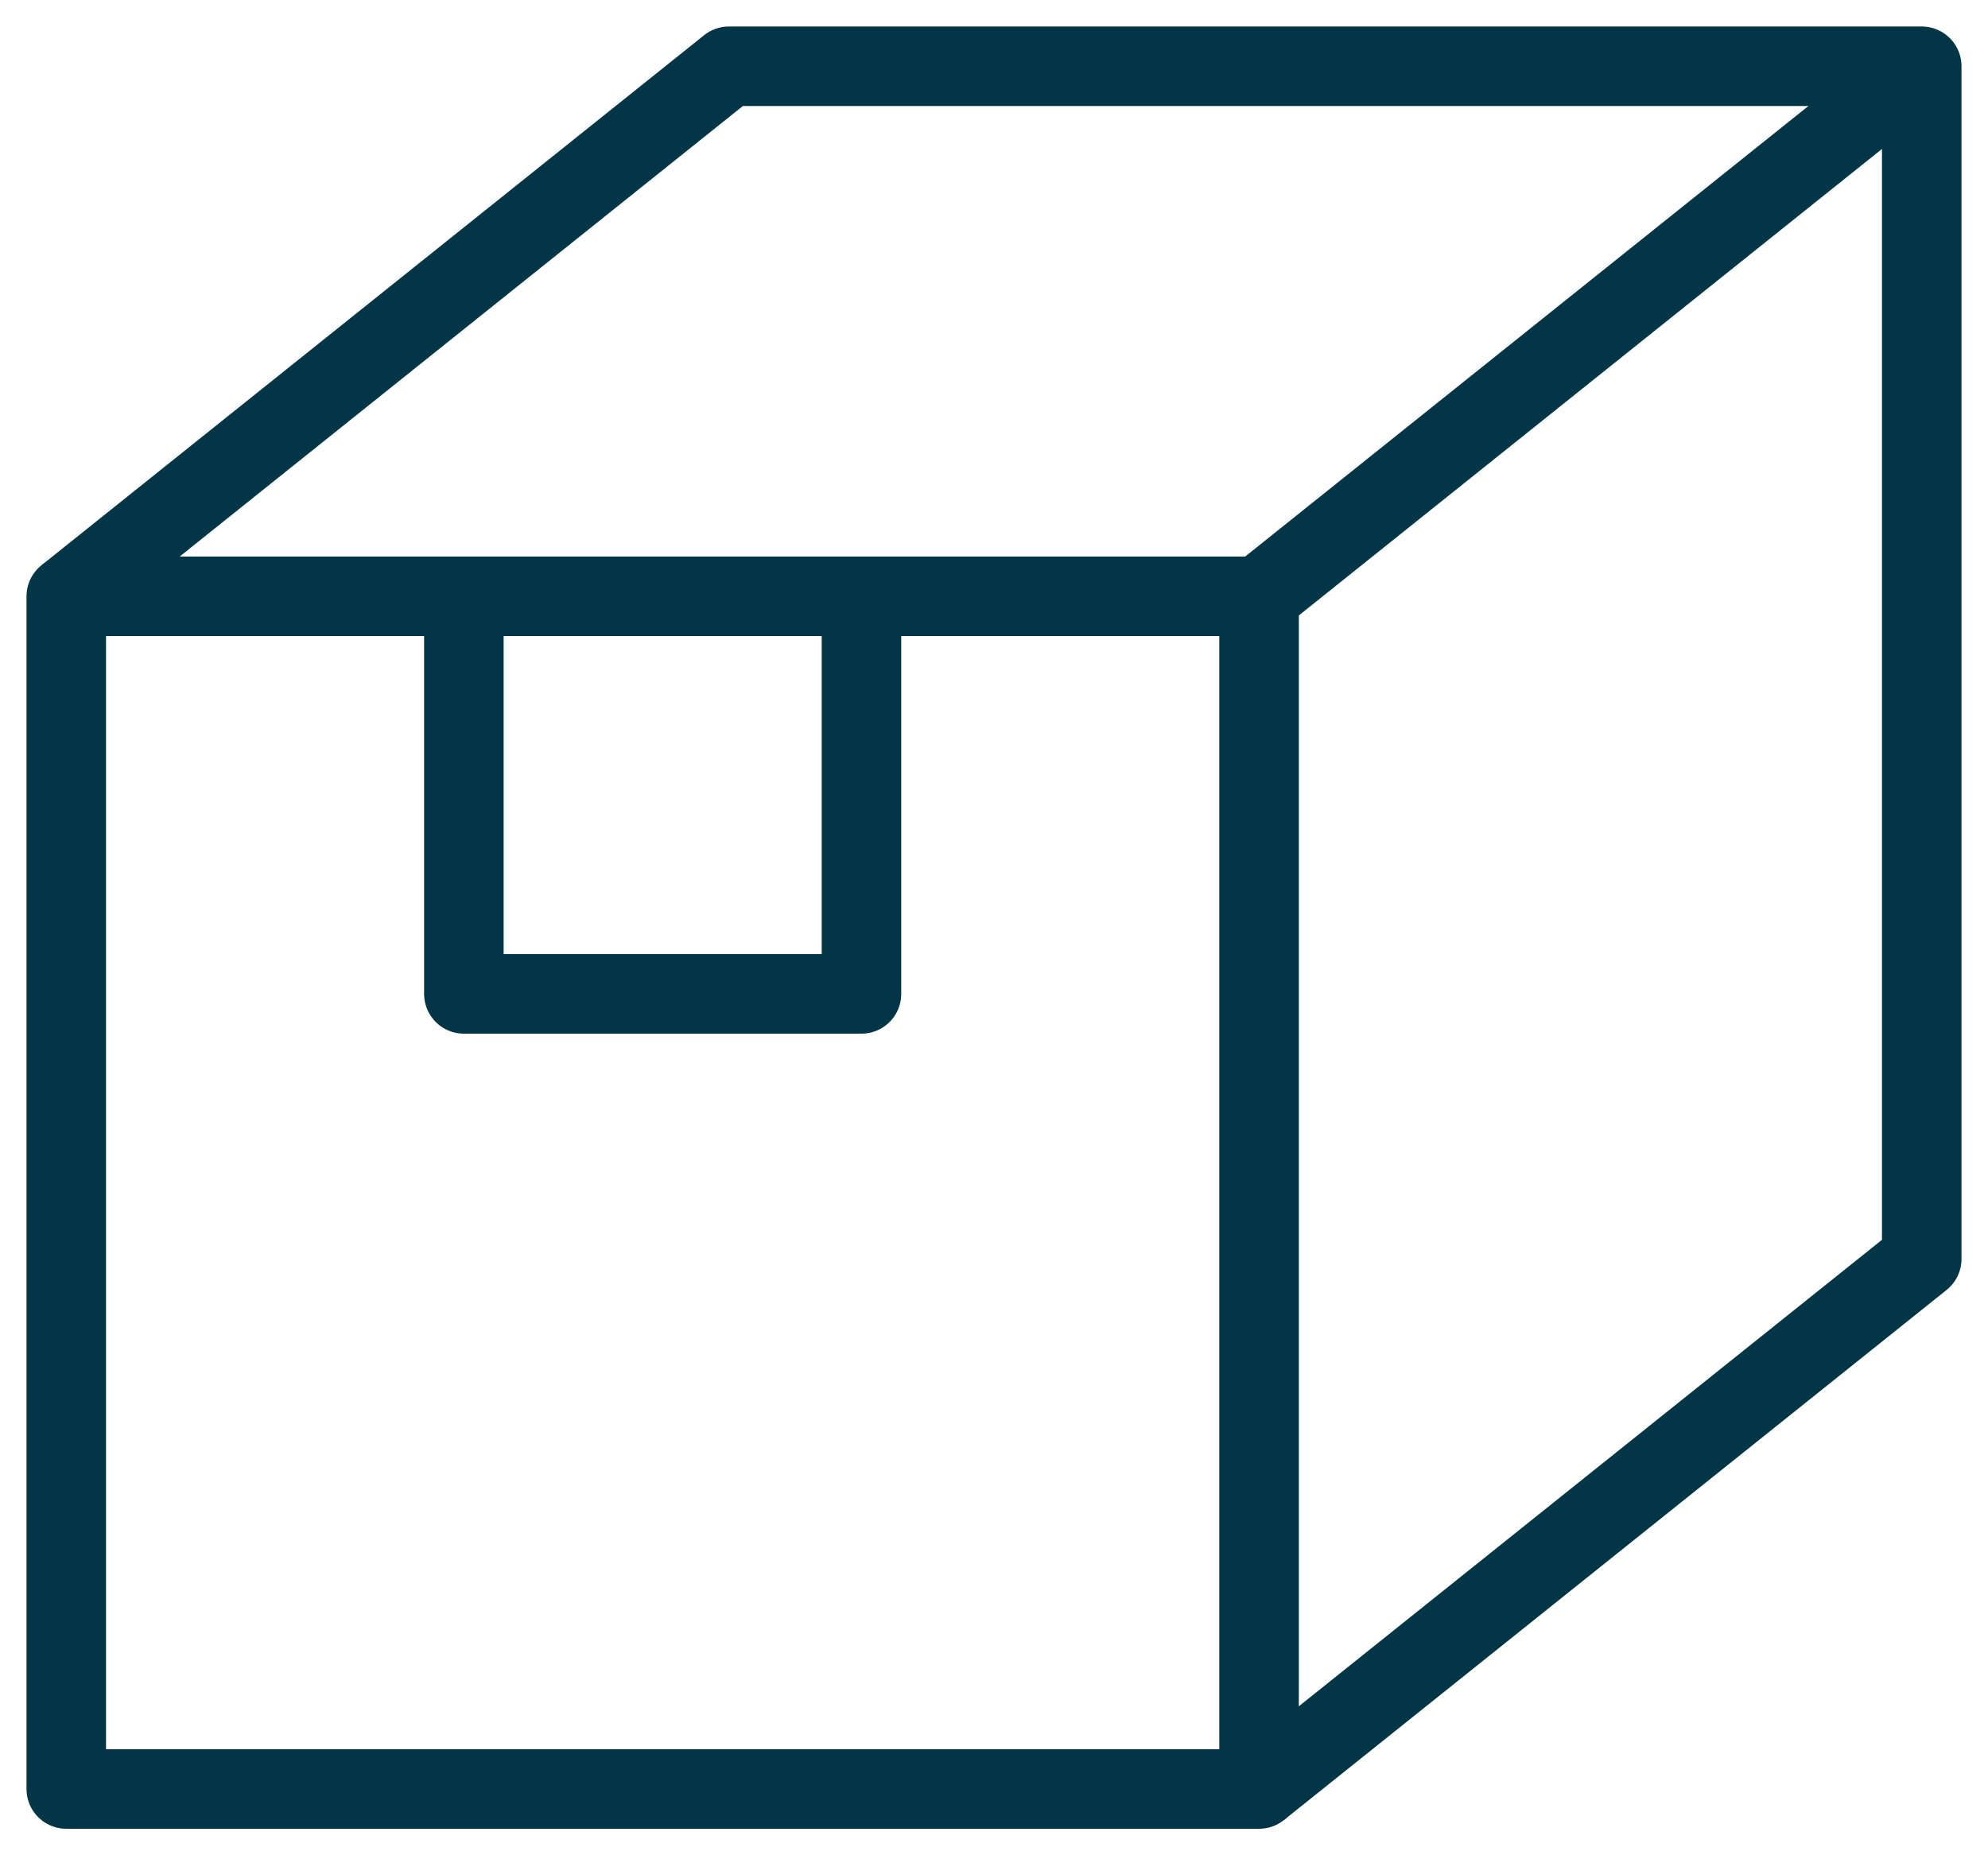 <svg viewBox="-1 -1 30 28" preserveAspectRatio="xMidYMid meet" fill="none" xmlns="http://www.w3.org/2000/svg">
    <path d="M0 0L18 0L18 18L0 18L0 0Z" transform="translate(0 8)" id="Rectangle" fill="none" fill-rule="evenodd" stroke="#023646" stroke-width="1.2" stroke-linejoin="round" />
    <path d="M0 0L6 0L6 6L0 6L0 0Z" transform="translate(6 8)" id="Rectangle" fill="none" fill-rule="evenodd" stroke="#023646" stroke-width="1.2" stroke-linejoin="round" />
    <path d="M0 8L10 0L28 0L28 18L18 26" id="Path-9" fill="none" fill-rule="evenodd" stroke="#023646" stroke-width="1.2" stroke-linejoin="round" />
    <path d="M0 8L10 0" transform="translate(18 0)" id="Path-4" fill="none" fill-rule="evenodd" stroke="#023646" stroke-width="1.2" stroke-linejoin="round" />
</svg>